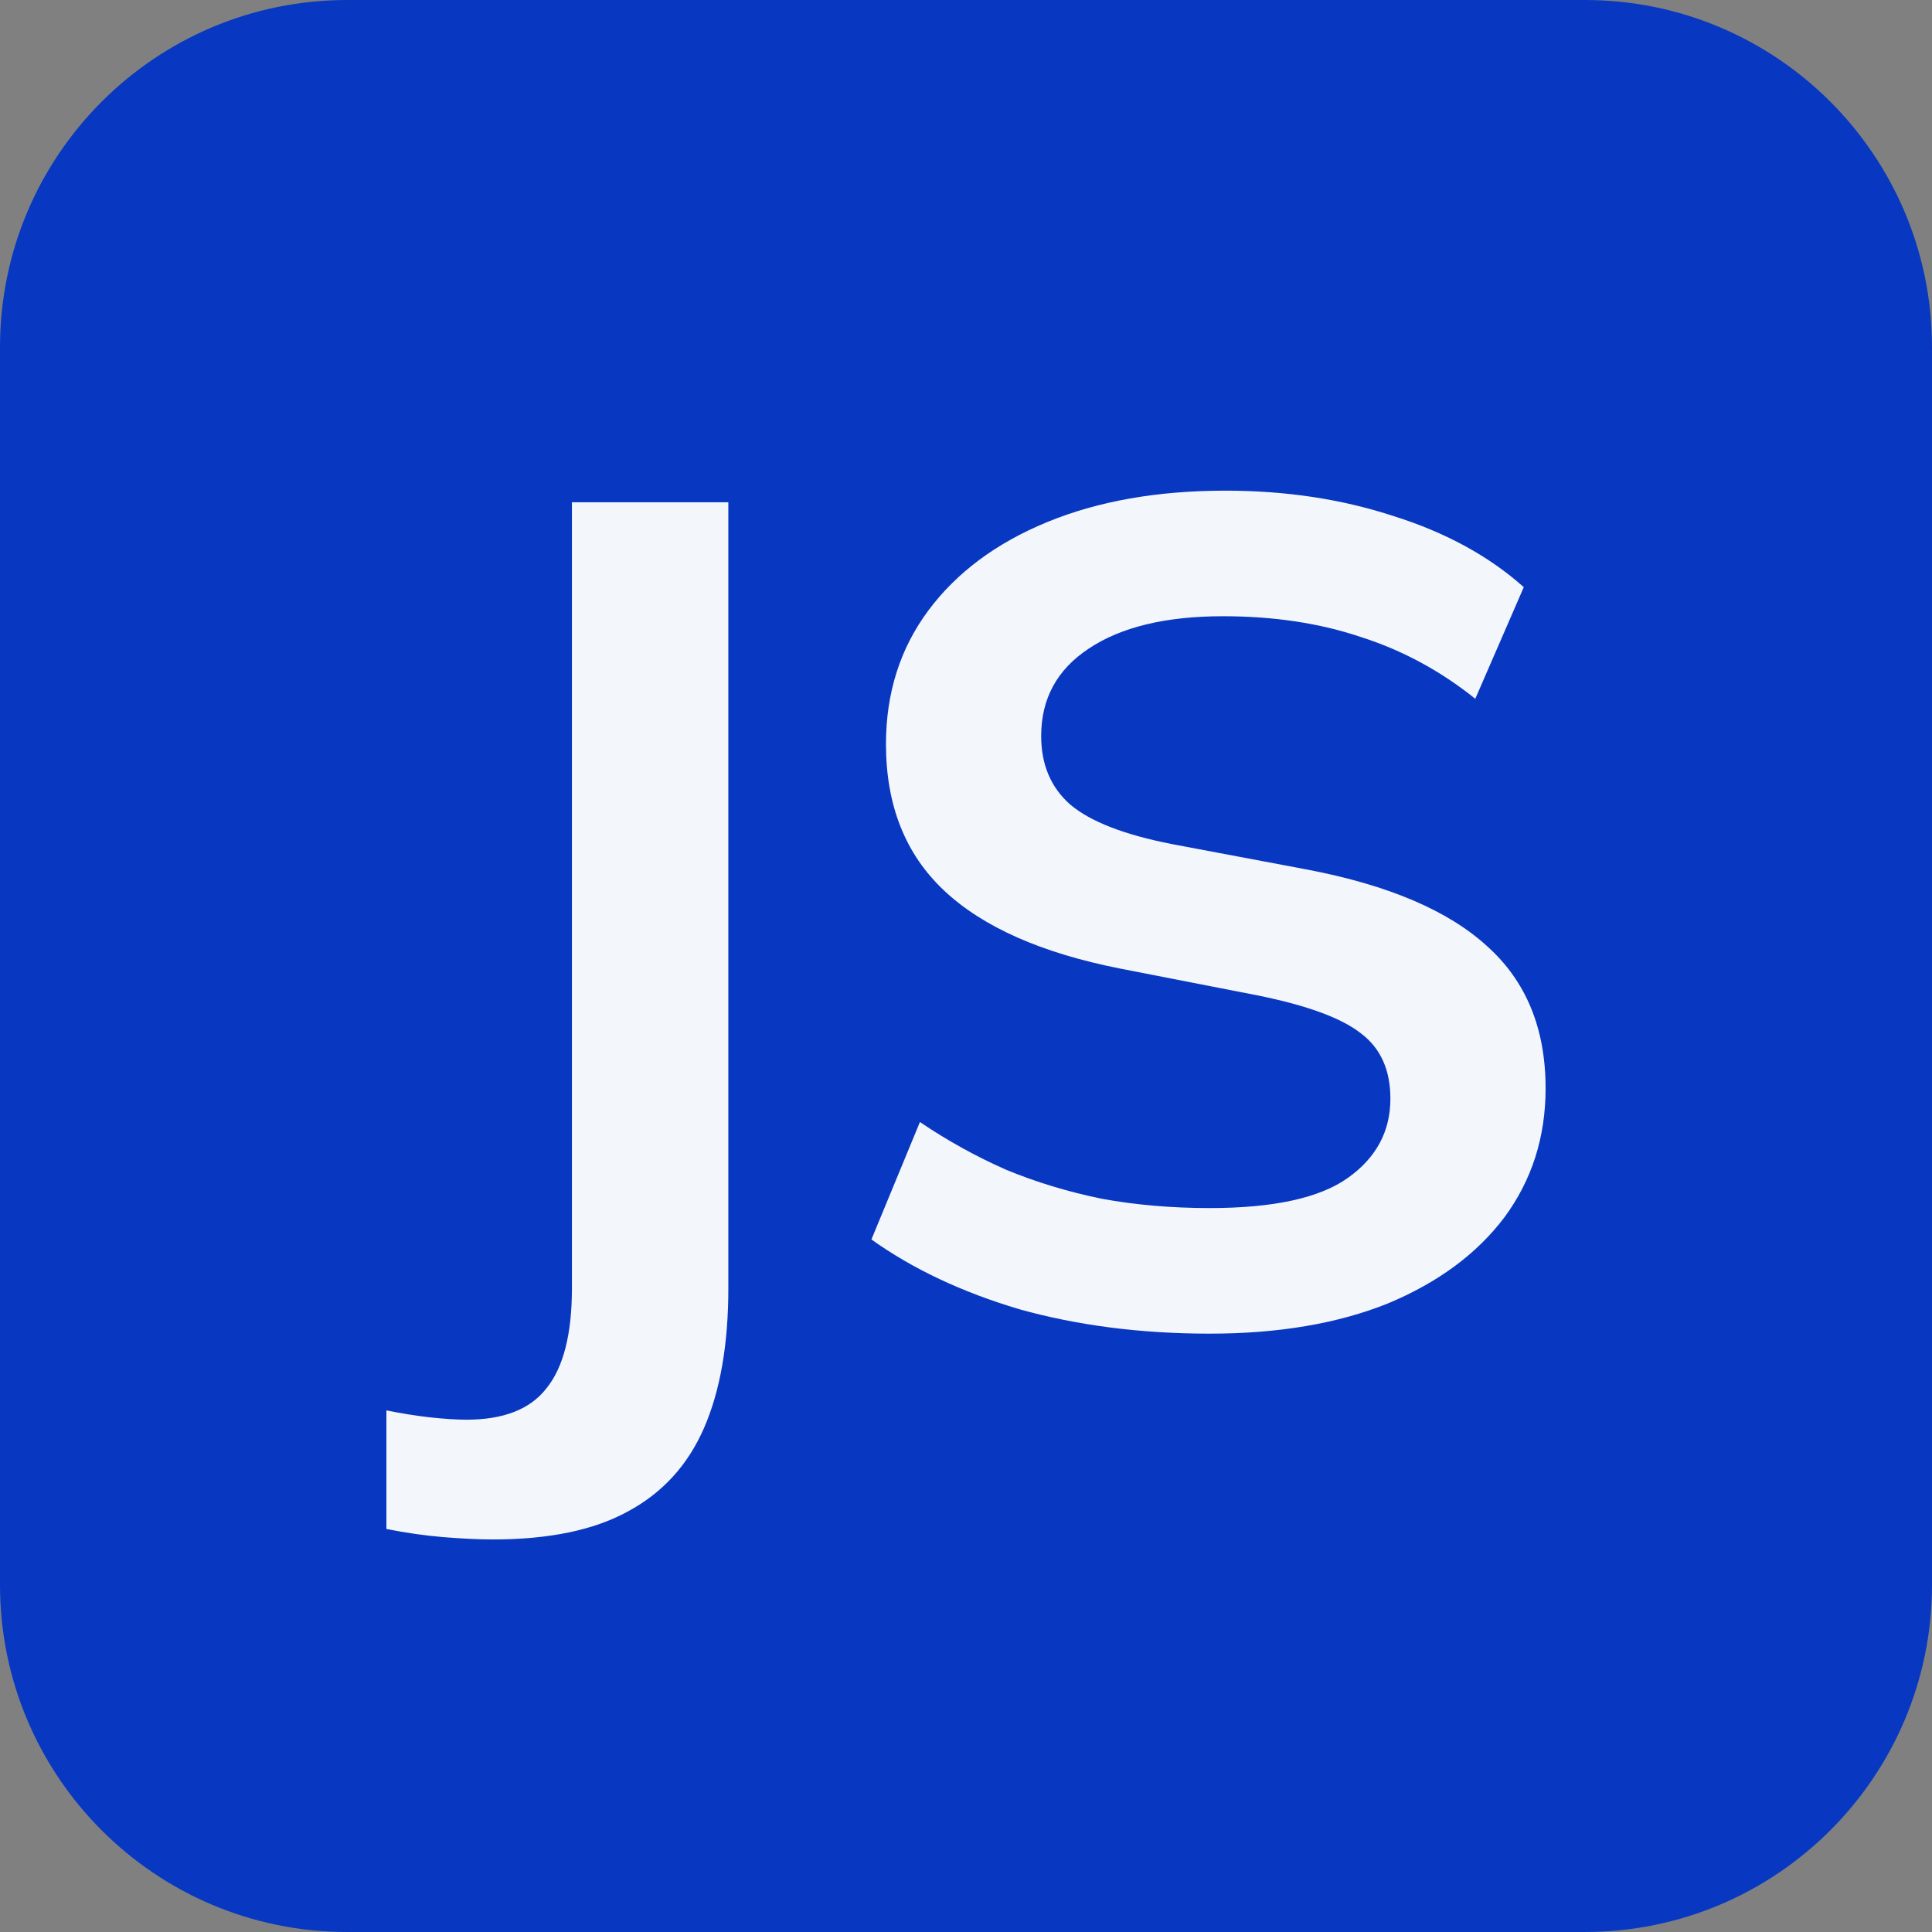 <svg width="512" height="512" viewBox="0 0 512 512" fill="none" xmlns="http://www.w3.org/2000/svg">
<rect x="0" y="0" width="512" height="512" fill="#808080" stroke="none"/>
<g clip-path="url(#clip0_1651_2696)">
<path d="M420 0H92C41.19 0 0 41.19 0 92V420C0 470.81 41.19 512 92 512H420C470.81 512 512 470.81 512 420V92C512 41.19 470.81 0 420 0Z" fill="#0838C1"/>
<path d="M130.678 407.971C127.036 407.971 122.645 407.766 117.503 407.355C112.576 406.944 107.542 406.225 102.4 405.198V373.768C106.471 374.59 110.327 375.206 113.969 375.617C117.825 376.028 121.038 376.233 123.609 376.233C133.463 376.233 140.533 373.46 144.817 367.913C149.316 362.367 151.565 353.533 151.565 341.413V133.11H193.018V341.413C193.018 356.204 190.876 368.529 186.591 378.39C182.307 388.25 175.559 395.646 166.347 400.576C157.349 405.506 145.46 407.971 130.678 407.971Z" fill="#F3F6FB"/>
<path d="M320.589 353.431C302.38 353.431 285.564 351.274 270.139 346.96C254.929 342.44 241.861 336.277 230.936 328.471L243.79 297.349C251.073 302.279 258.678 306.49 266.605 309.983C274.531 313.27 282.993 315.837 291.99 317.686C300.988 319.33 310.521 320.151 320.589 320.151C337.513 320.151 349.724 317.481 357.222 312.14C364.72 306.799 368.469 299.814 368.469 291.186C368.469 283.585 365.898 277.833 360.757 273.93C355.615 269.822 346.404 266.432 333.122 263.762L296.81 256.674C276.03 252.566 260.499 245.684 250.216 236.029C239.933 226.374 234.792 213.432 234.792 197.203C234.792 183.645 238.541 171.833 246.039 161.767C253.537 151.701 264.034 143.895 277.53 138.348C291.026 132.802 306.772 130.029 324.767 130.029C340.834 130.029 355.723 132.288 369.433 136.808C383.143 141.122 394.605 147.387 403.816 155.604L390.963 185.186C381.751 177.79 371.682 172.347 360.757 168.854C349.831 165.157 337.62 163.308 324.124 163.308C308.914 163.308 297.025 166.184 288.456 171.936C280.101 177.482 275.923 185.186 275.923 195.046C275.923 202.647 278.494 208.707 283.636 213.227C288.991 217.746 297.989 221.238 310.628 223.703L346.618 230.482C368.041 234.591 383.893 241.37 394.176 250.82C404.459 260.064 409.6 272.595 409.6 288.413C409.6 301.355 405.959 312.756 398.675 322.616C391.391 332.272 381.108 339.872 367.826 345.419C354.544 350.76 338.799 353.431 320.589 353.431Z" fill="#F3F6FB"/>
</g>
<defs>
<clipPath id="clip0_1651_2696">
<rect width="512" height="512" fill="white"/>
</clipPath>
</defs>
</svg>
